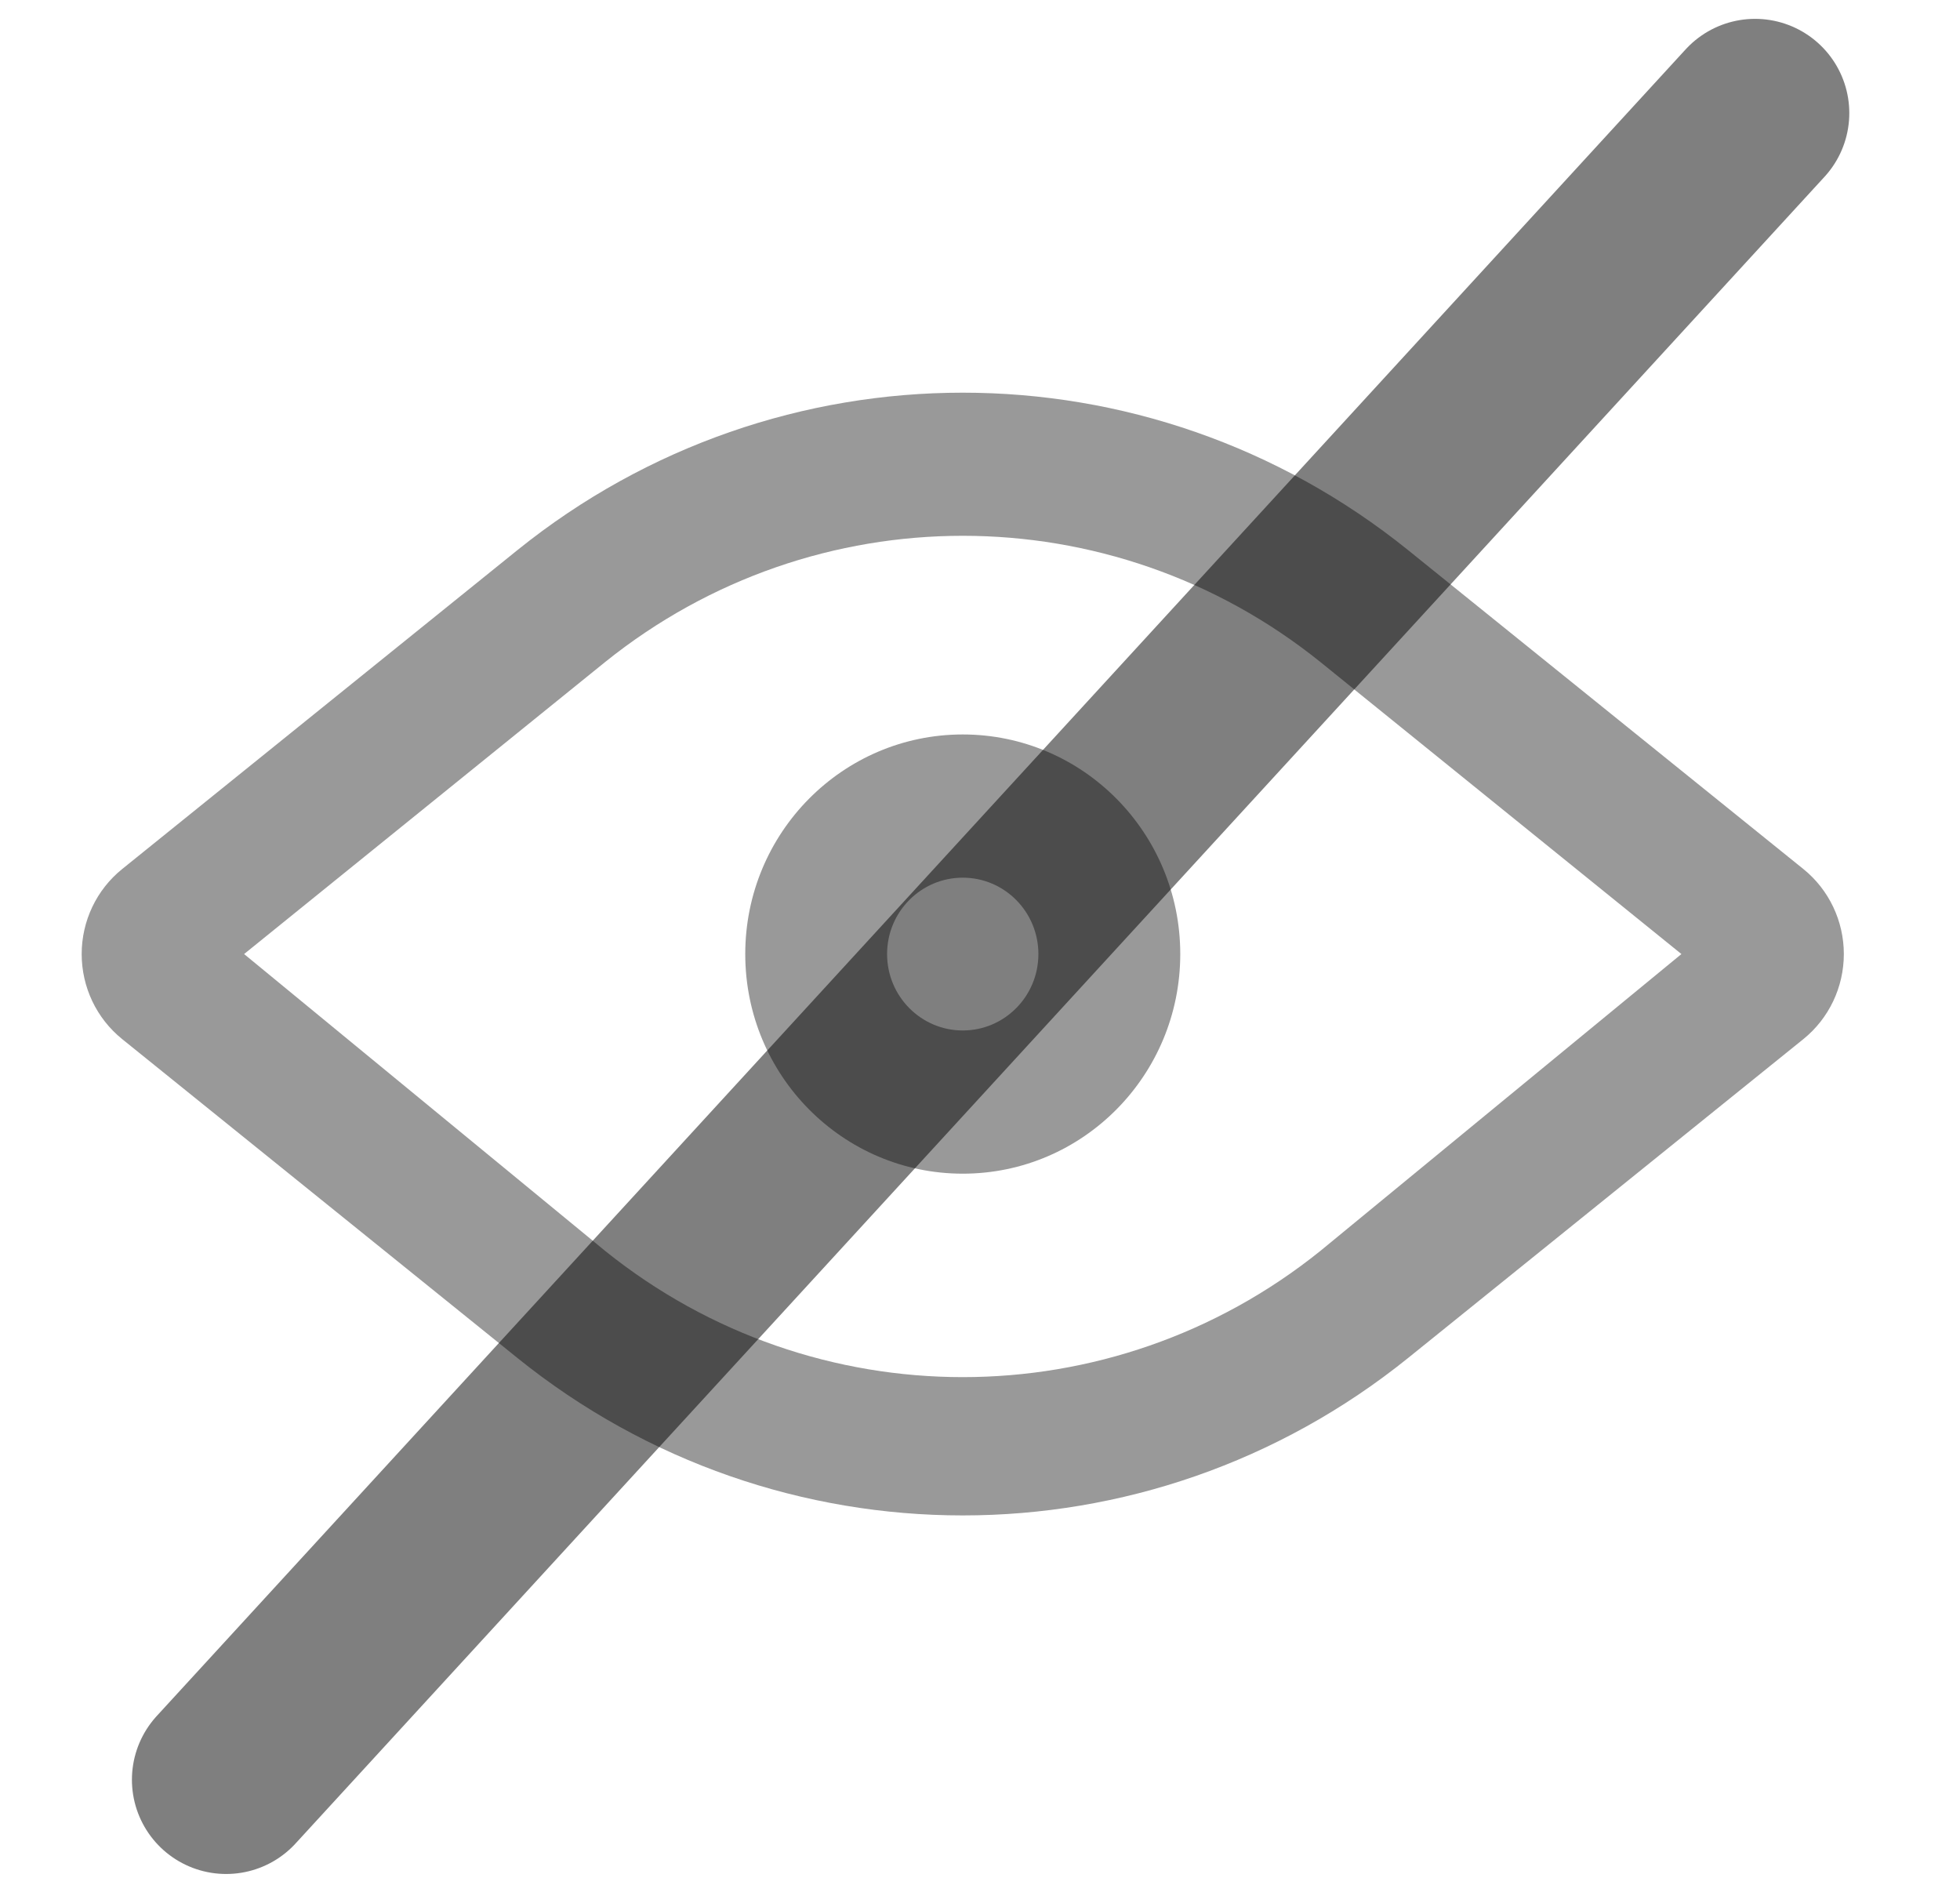<svg width="52" height="50" viewBox="0 0 52 50" fill="none" xmlns="http://www.w3.org/2000/svg">
    <path d="M6 47.211L46.563 3" stroke="black" stroke-opacity="0.5" stroke-width="5" stroke-linecap="round"/>
    <path fill-rule="evenodd" clip-rule="evenodd" d="M19.772 25.308C19.772 22.091 22.356 19.483 25.543 19.483C28.729 19.483 31.313 22.091 31.313 25.308C31.313 28.526 28.729 31.134 25.543 31.134C22.356 31.134 19.772 28.526 19.772 25.308ZM23.535 25.308C23.535 26.427 24.434 27.335 25.543 27.335C26.651 27.335 27.549 26.427 27.549 25.308C27.549 24.189 26.651 23.282 25.543 23.282C24.434 23.282 23.535 24.189 23.535 25.308Z" fill="black" fill-opacity="0.4"/>
    <path fill-rule="evenodd" clip-rule="evenodd" d="M37.359 14.594L47.846 23.054C48.524 23.602 48.918 24.431 48.918 25.308C48.918 26.185 48.524 27.015 47.846 27.563L37.359 36.022C30.447 41.592 20.638 41.592 13.726 36.022L3.24 27.563C2.561 27.015 2.167 26.185 2.167 25.308C2.167 24.431 2.561 23.602 3.24 23.054L13.726 14.594C20.638 9.024 30.447 9.024 37.359 14.594ZM16.059 33.186C21.61 37.646 29.475 37.646 35.026 33.186L44.609 25.308L35.026 17.558C29.475 13.098 21.61 13.098 16.059 17.558L6.476 25.308L16.059 33.186Z" fill="black" fill-opacity="0.4"/>
</svg>
